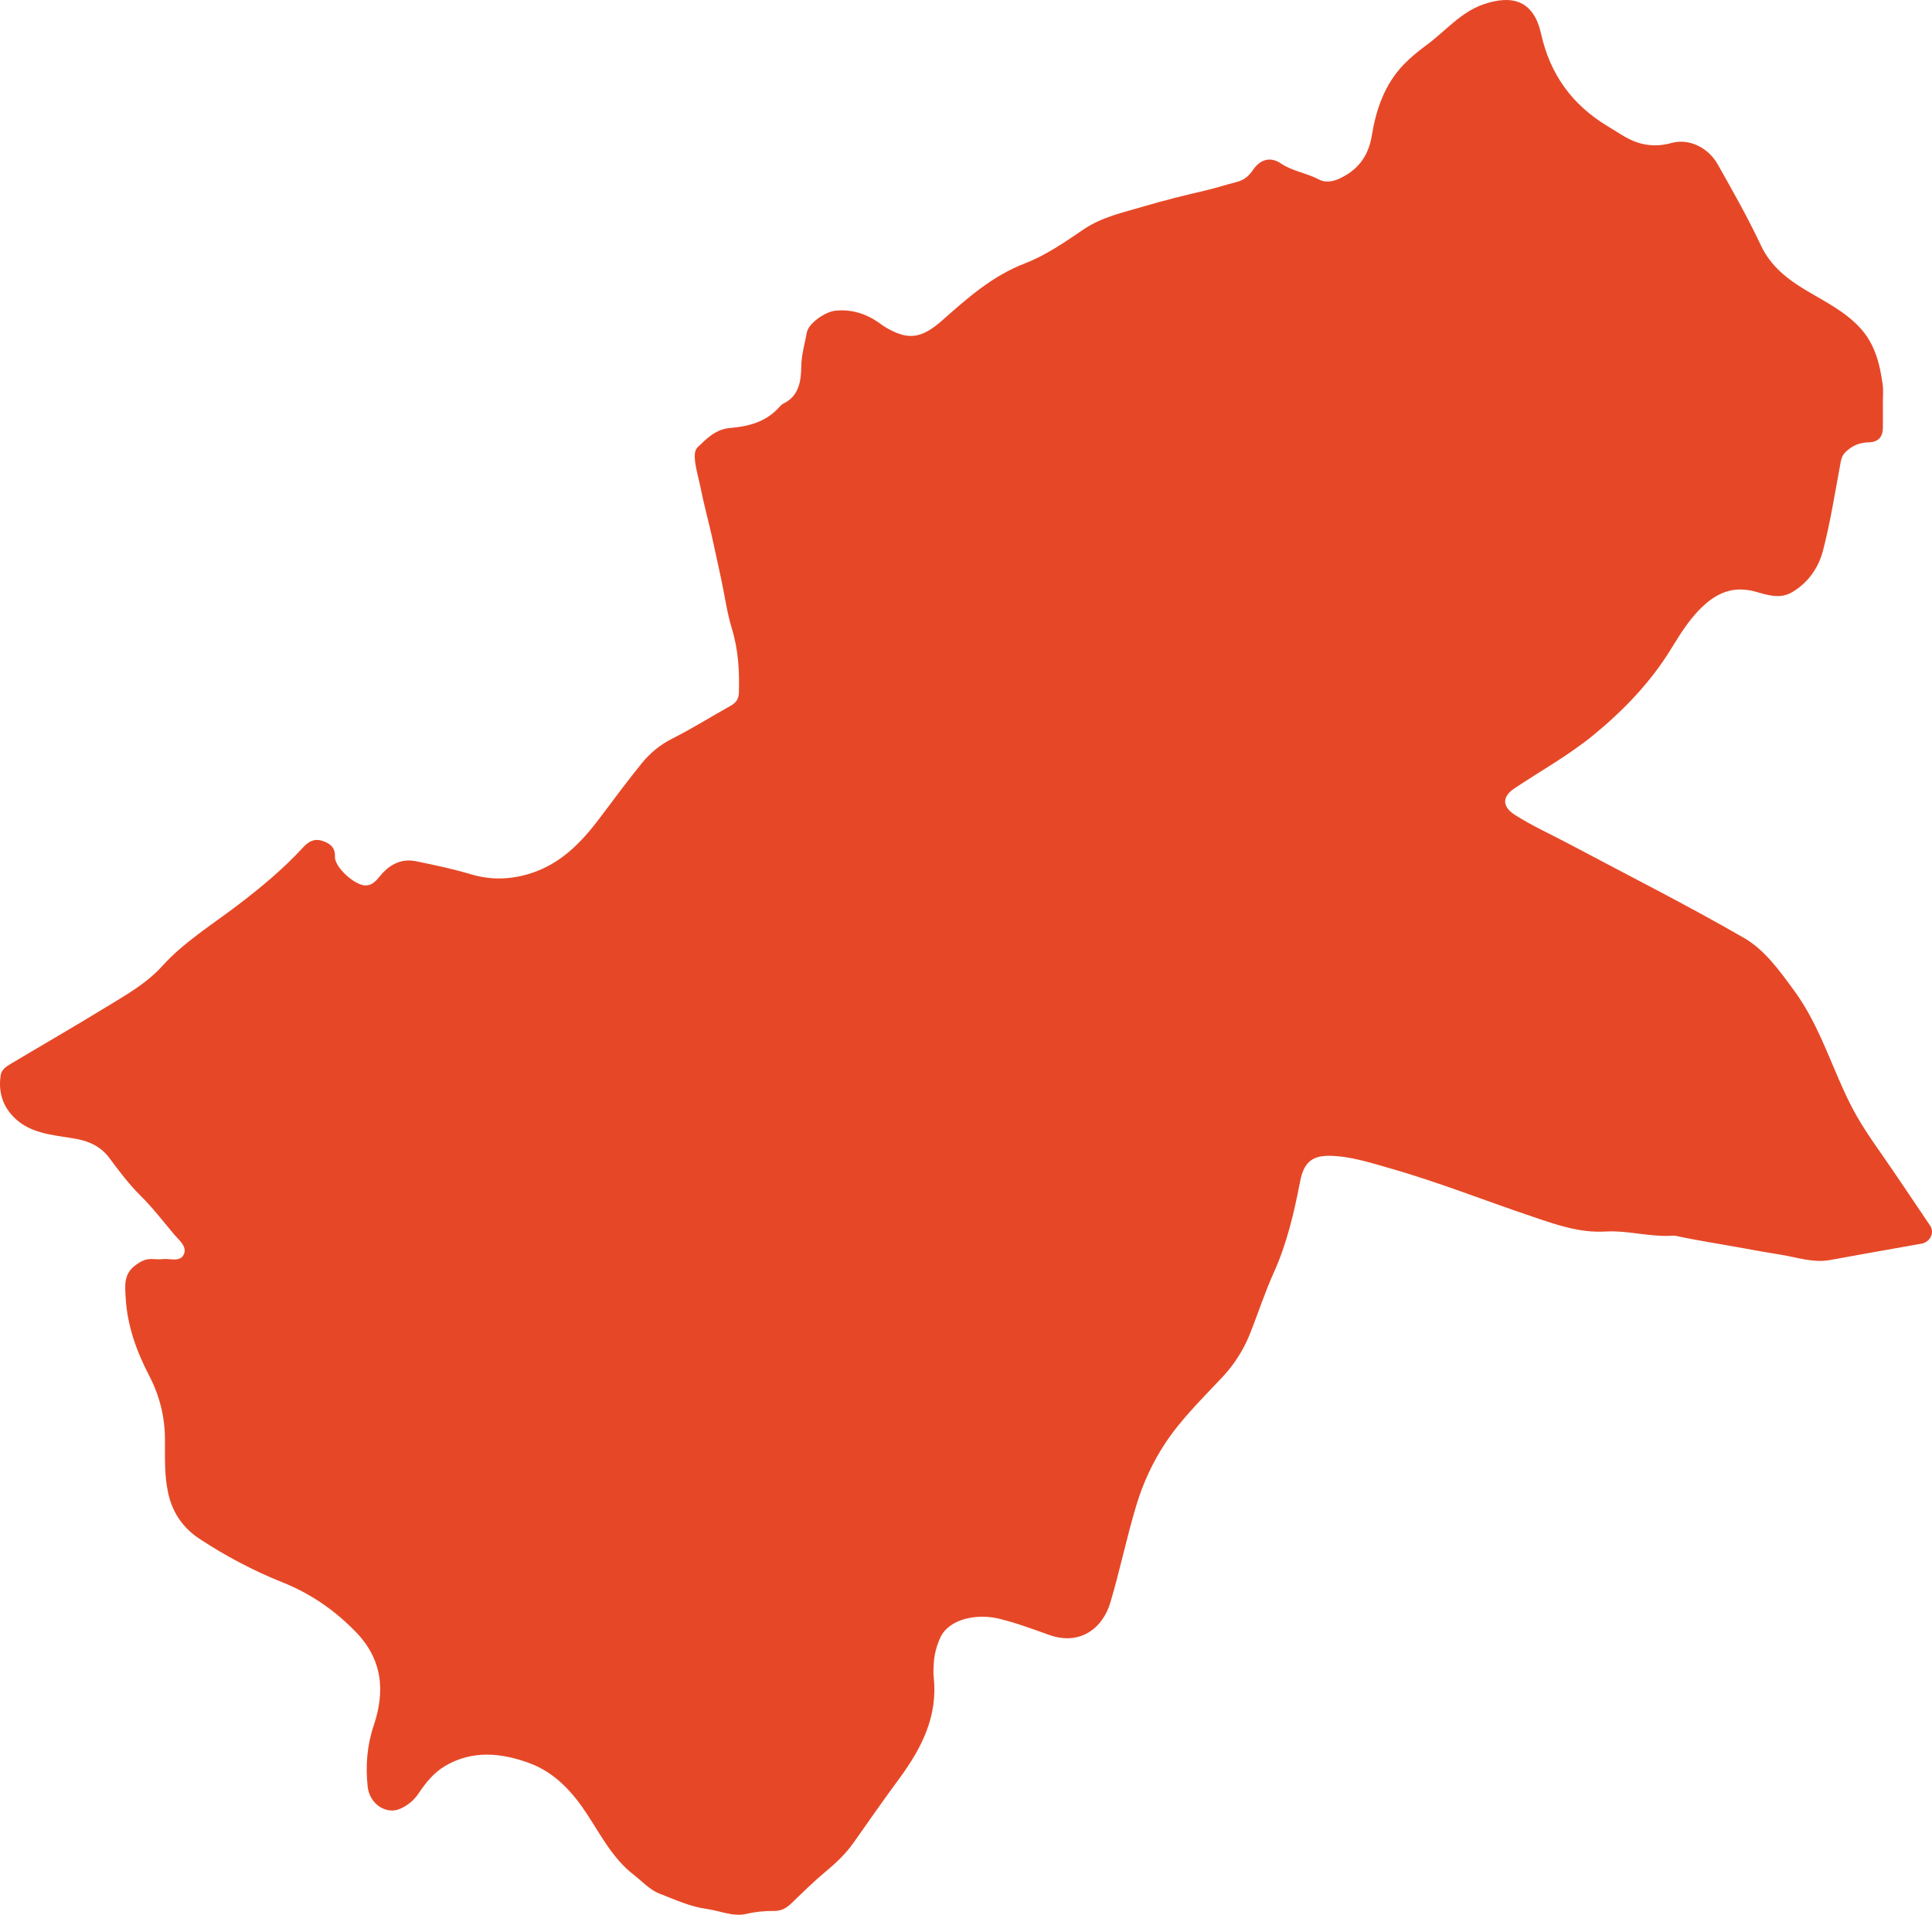 <svg
            xmlns="http://www.w3.org/2000/svg"
            width="112"
            height="111"
            viewBox="0 0 112 111"
            fill="none"
          >
            <path
              d="M109.153 23.397C109.153 23.863 109.159 24.329 109.153 24.796C109.148 25.333 108.878 25.632 108.333 25.642C107.798 25.652 107.344 25.845 106.973 26.22C106.83 26.366 106.753 26.534 106.713 26.752C106.386 28.49 106.122 30.238 105.673 31.946C105.418 32.914 104.827 33.77 103.905 34.323C103.171 34.764 102.407 34.475 101.739 34.292C100.618 33.993 99.742 34.277 98.926 34.961C98.065 35.691 97.474 36.639 96.893 37.586C95.696 39.547 94.116 41.184 92.368 42.618C90.952 43.779 89.321 44.681 87.792 45.705C87.058 46.196 87.084 46.769 87.828 47.245C88.837 47.889 89.933 48.375 90.987 48.938C94.366 50.737 97.785 52.46 101.097 54.37C102.305 55.065 103.166 56.276 104.012 57.431C105.541 59.514 106.213 61.997 107.385 64.242C108.083 65.575 108.996 66.756 109.826 67.992C110.514 69.016 111.212 70.03 111.895 71.058C112.165 71.464 111.885 72.011 111.39 72.097C109.622 72.411 107.854 72.721 106.091 73.045C105.118 73.222 104.19 72.893 103.263 72.741C102.595 72.634 101.907 72.518 101.24 72.391C99.874 72.138 98.493 71.935 97.133 71.641C97.092 71.631 97.051 71.626 97.01 71.631C95.686 71.732 94.381 71.317 93.066 71.393C91.578 71.479 90.233 71.003 88.873 70.541C86.075 69.604 83.334 68.504 80.495 67.704C79.374 67.384 78.253 67.019 77.071 67.004C76.011 66.989 75.578 67.445 75.374 68.469C75.022 70.283 74.61 72.077 73.84 73.78C73.31 74.95 72.918 76.182 72.439 77.378C72.072 78.285 71.537 79.111 70.88 79.815C69.718 81.057 68.495 82.238 67.552 83.662C66.823 84.766 66.273 85.962 65.891 87.209C65.32 89.089 64.928 91.025 64.367 92.905C63.914 94.425 62.584 95.403 60.826 94.78C59.858 94.436 58.889 94.071 57.891 93.832C56.647 93.534 55.012 93.832 54.507 94.942C54.293 95.414 54.156 95.925 54.13 96.453C54.115 96.716 54.099 96.98 54.13 97.243C54.37 99.478 53.442 101.317 52.168 103.056C51.261 104.292 50.374 105.544 49.498 106.801C49.029 107.475 48.428 108.032 47.811 108.544C47.123 109.117 46.497 109.745 45.855 110.358C45.574 110.627 45.284 110.779 44.886 110.779C44.341 110.774 43.806 110.824 43.261 110.951C42.497 111.129 41.748 110.774 40.993 110.667C40.03 110.541 39.133 110.125 38.231 109.775C37.64 109.542 37.217 109.051 36.723 108.671C35.541 107.753 34.863 106.441 34.073 105.23C33.212 103.902 32.188 102.767 30.7 102.214C29.069 101.611 27.372 101.439 25.783 102.387C25.156 102.762 24.677 103.345 24.274 103.953C24.004 104.363 23.653 104.647 23.225 104.845C22.414 105.23 21.421 104.591 21.314 103.573C21.186 102.382 21.273 101.201 21.66 100.046C22.338 98.029 22.185 96.189 20.59 94.567C19.362 93.316 17.981 92.368 16.351 91.719C14.674 91.05 13.074 90.199 11.571 89.211C10.638 88.598 10.001 87.726 9.746 86.54C9.522 85.506 9.568 84.493 9.563 83.469C9.563 82.146 9.252 80.91 8.651 79.754C7.907 78.325 7.372 76.83 7.285 75.224C7.25 74.611 7.153 73.886 7.8 73.389C8.121 73.141 8.427 72.959 8.845 72.989C9.048 73.004 9.252 73.009 9.456 72.989C9.884 72.949 10.47 73.192 10.669 72.685C10.842 72.244 10.363 71.879 10.098 71.565C9.461 70.81 8.86 70.019 8.152 69.32C7.474 68.651 6.903 67.886 6.337 67.126C5.843 66.462 5.145 66.143 4.335 66.006C2.99 65.778 1.563 65.722 0.6 64.541C0.075 63.898 -0.083 63.138 0.039 62.327C0.085 62.028 0.335 61.845 0.579 61.698C2.419 60.599 4.279 59.529 6.108 58.409C7.275 57.695 8.478 57.031 9.42 55.987C10.664 54.619 12.243 53.636 13.711 52.526C15.087 51.482 16.412 50.387 17.579 49.115C17.895 48.771 18.246 48.588 18.715 48.755C19.153 48.907 19.439 49.136 19.418 49.673C19.398 50.281 20.585 51.345 21.202 51.33C21.696 51.315 21.915 50.889 22.195 50.595C22.73 50.038 23.357 49.774 24.111 49.926C25.176 50.144 26.246 50.367 27.291 50.681C28.575 51.066 29.854 50.985 31.103 50.509C32.703 49.896 33.808 48.7 34.807 47.372C35.597 46.323 36.377 45.264 37.202 44.25C37.686 43.652 38.272 43.171 38.986 42.811C40.137 42.228 41.243 41.539 42.369 40.906C42.66 40.743 42.823 40.52 42.833 40.181C42.874 38.904 42.802 37.652 42.42 36.416C42.145 35.519 42.023 34.576 41.824 33.649C41.635 32.767 41.447 31.885 41.248 31.003C41.044 30.106 40.8 29.215 40.621 28.312C40.514 27.78 40.356 27.263 40.29 26.716C40.255 26.402 40.265 26.098 40.443 25.926C40.973 25.419 41.488 24.882 42.323 24.811C43.378 24.724 44.392 24.466 45.146 23.63C45.228 23.539 45.315 23.442 45.422 23.392C46.334 22.946 46.436 22.074 46.451 21.238C46.461 20.559 46.655 19.925 46.772 19.277C46.869 18.735 47.847 18.066 48.433 18.01C49.371 17.919 50.196 18.182 50.955 18.709C51.057 18.78 51.149 18.861 51.251 18.922C52.622 19.758 53.401 19.652 54.635 18.562C56.087 17.275 57.534 15.993 59.404 15.273C60.637 14.797 61.728 14.037 62.818 13.297C63.888 12.572 65.116 12.319 66.309 11.964C67.486 11.614 68.683 11.32 69.881 11.042C70.492 10.9 71.089 10.702 71.69 10.55C72.128 10.439 72.398 10.2 72.633 9.856C73.05 9.243 73.641 9.06 74.248 9.471C74.931 9.932 75.751 10.028 76.465 10.408C76.796 10.586 77.224 10.54 77.591 10.378C78.691 9.891 79.323 9.081 79.522 7.874C79.772 6.349 80.261 4.9 81.367 3.749C81.769 3.329 82.233 2.954 82.702 2.609C83.792 1.808 84.679 0.704 85.993 0.253C87.706 -0.34 88.918 0.065 89.336 1.95C89.861 4.322 91.145 6.081 93.204 7.322C93.479 7.489 93.754 7.662 94.029 7.829C94.921 8.386 95.833 8.584 96.893 8.29C97.938 8.001 99.044 8.574 99.584 9.537C100.455 11.082 101.332 12.628 102.086 14.234C102.641 15.415 103.594 16.17 104.695 16.829C105.78 17.478 106.932 18.035 107.823 18.998C108.68 19.925 108.965 21.05 109.133 22.231C109.194 22.621 109.148 23.012 109.153 23.397C109.15 23.397 109.15 23.397 109.153 23.397Z"
              fill="#E64827"
            />
          </svg>